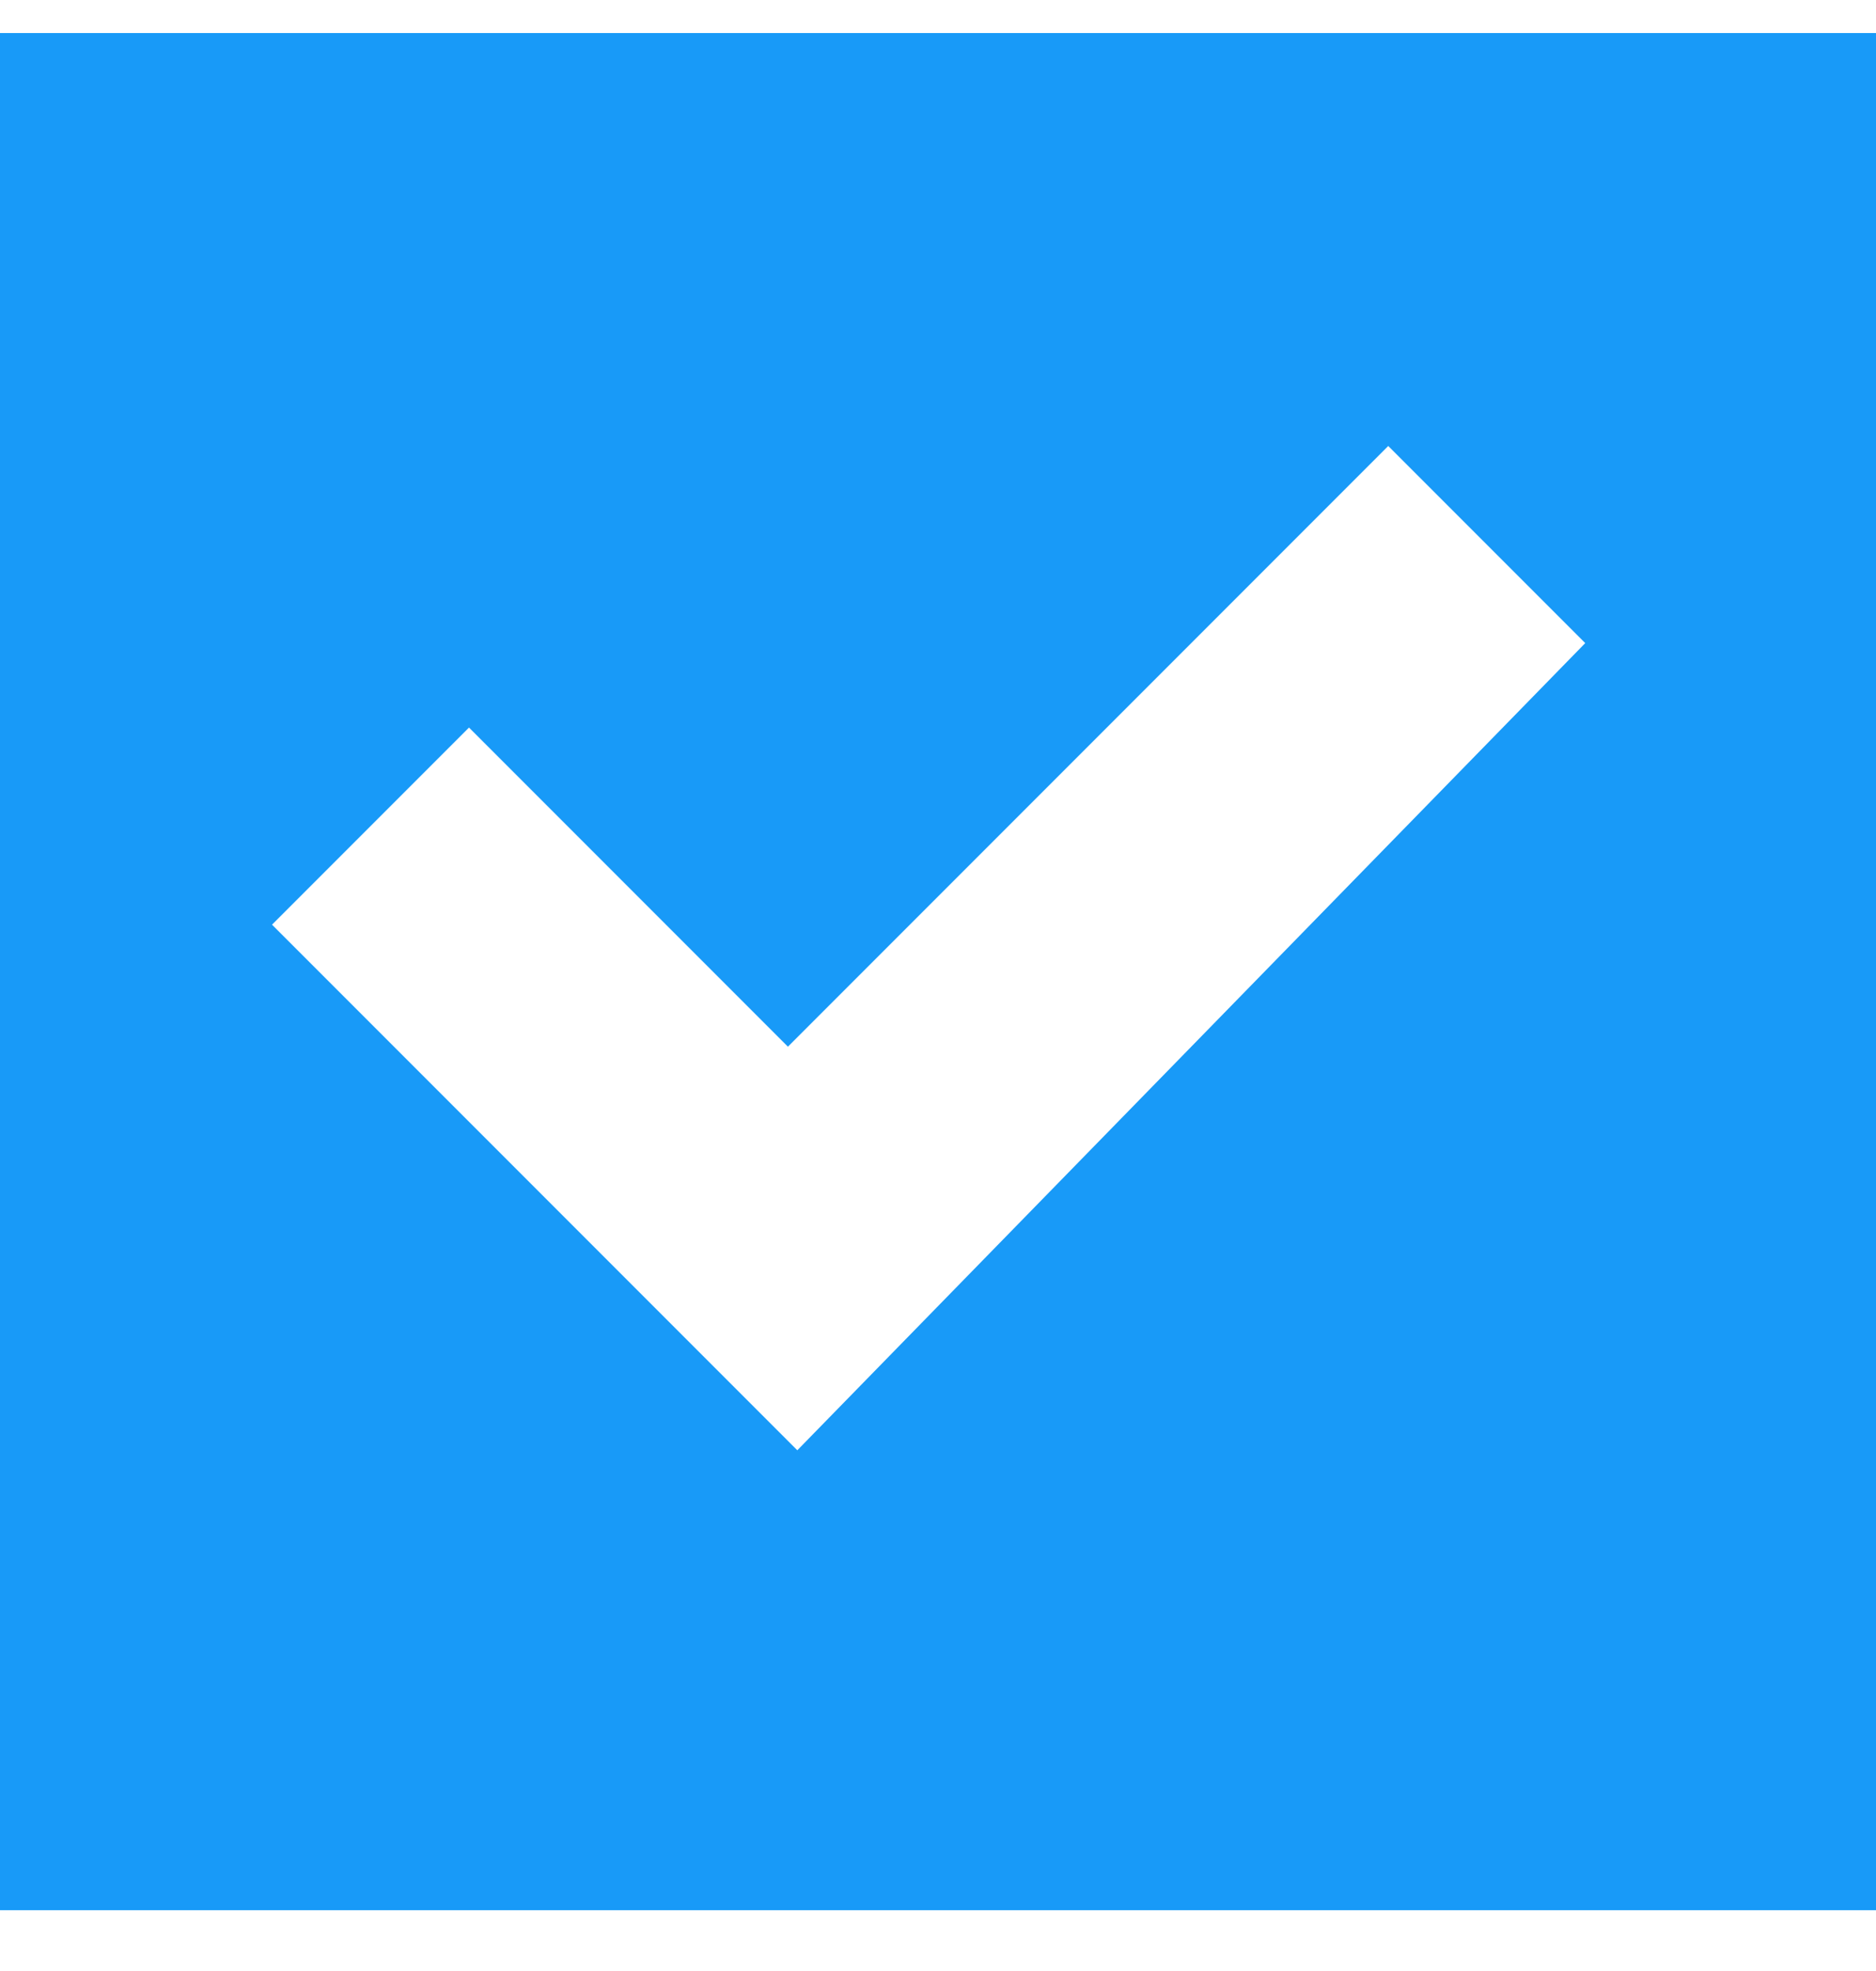 <svg width="20" height="21" viewBox="0 0 20 21" fill="none" xmlns="http://www.w3.org/2000/svg">
<path d="M0 0.352V20.352H20V0.352H0ZM8.5 15.452L2.9 9.852L5 7.752L8.4 11.152L14.8 4.752L16.9 6.852L8.5 15.452Z" fill="#189AF8"/>
</svg>
